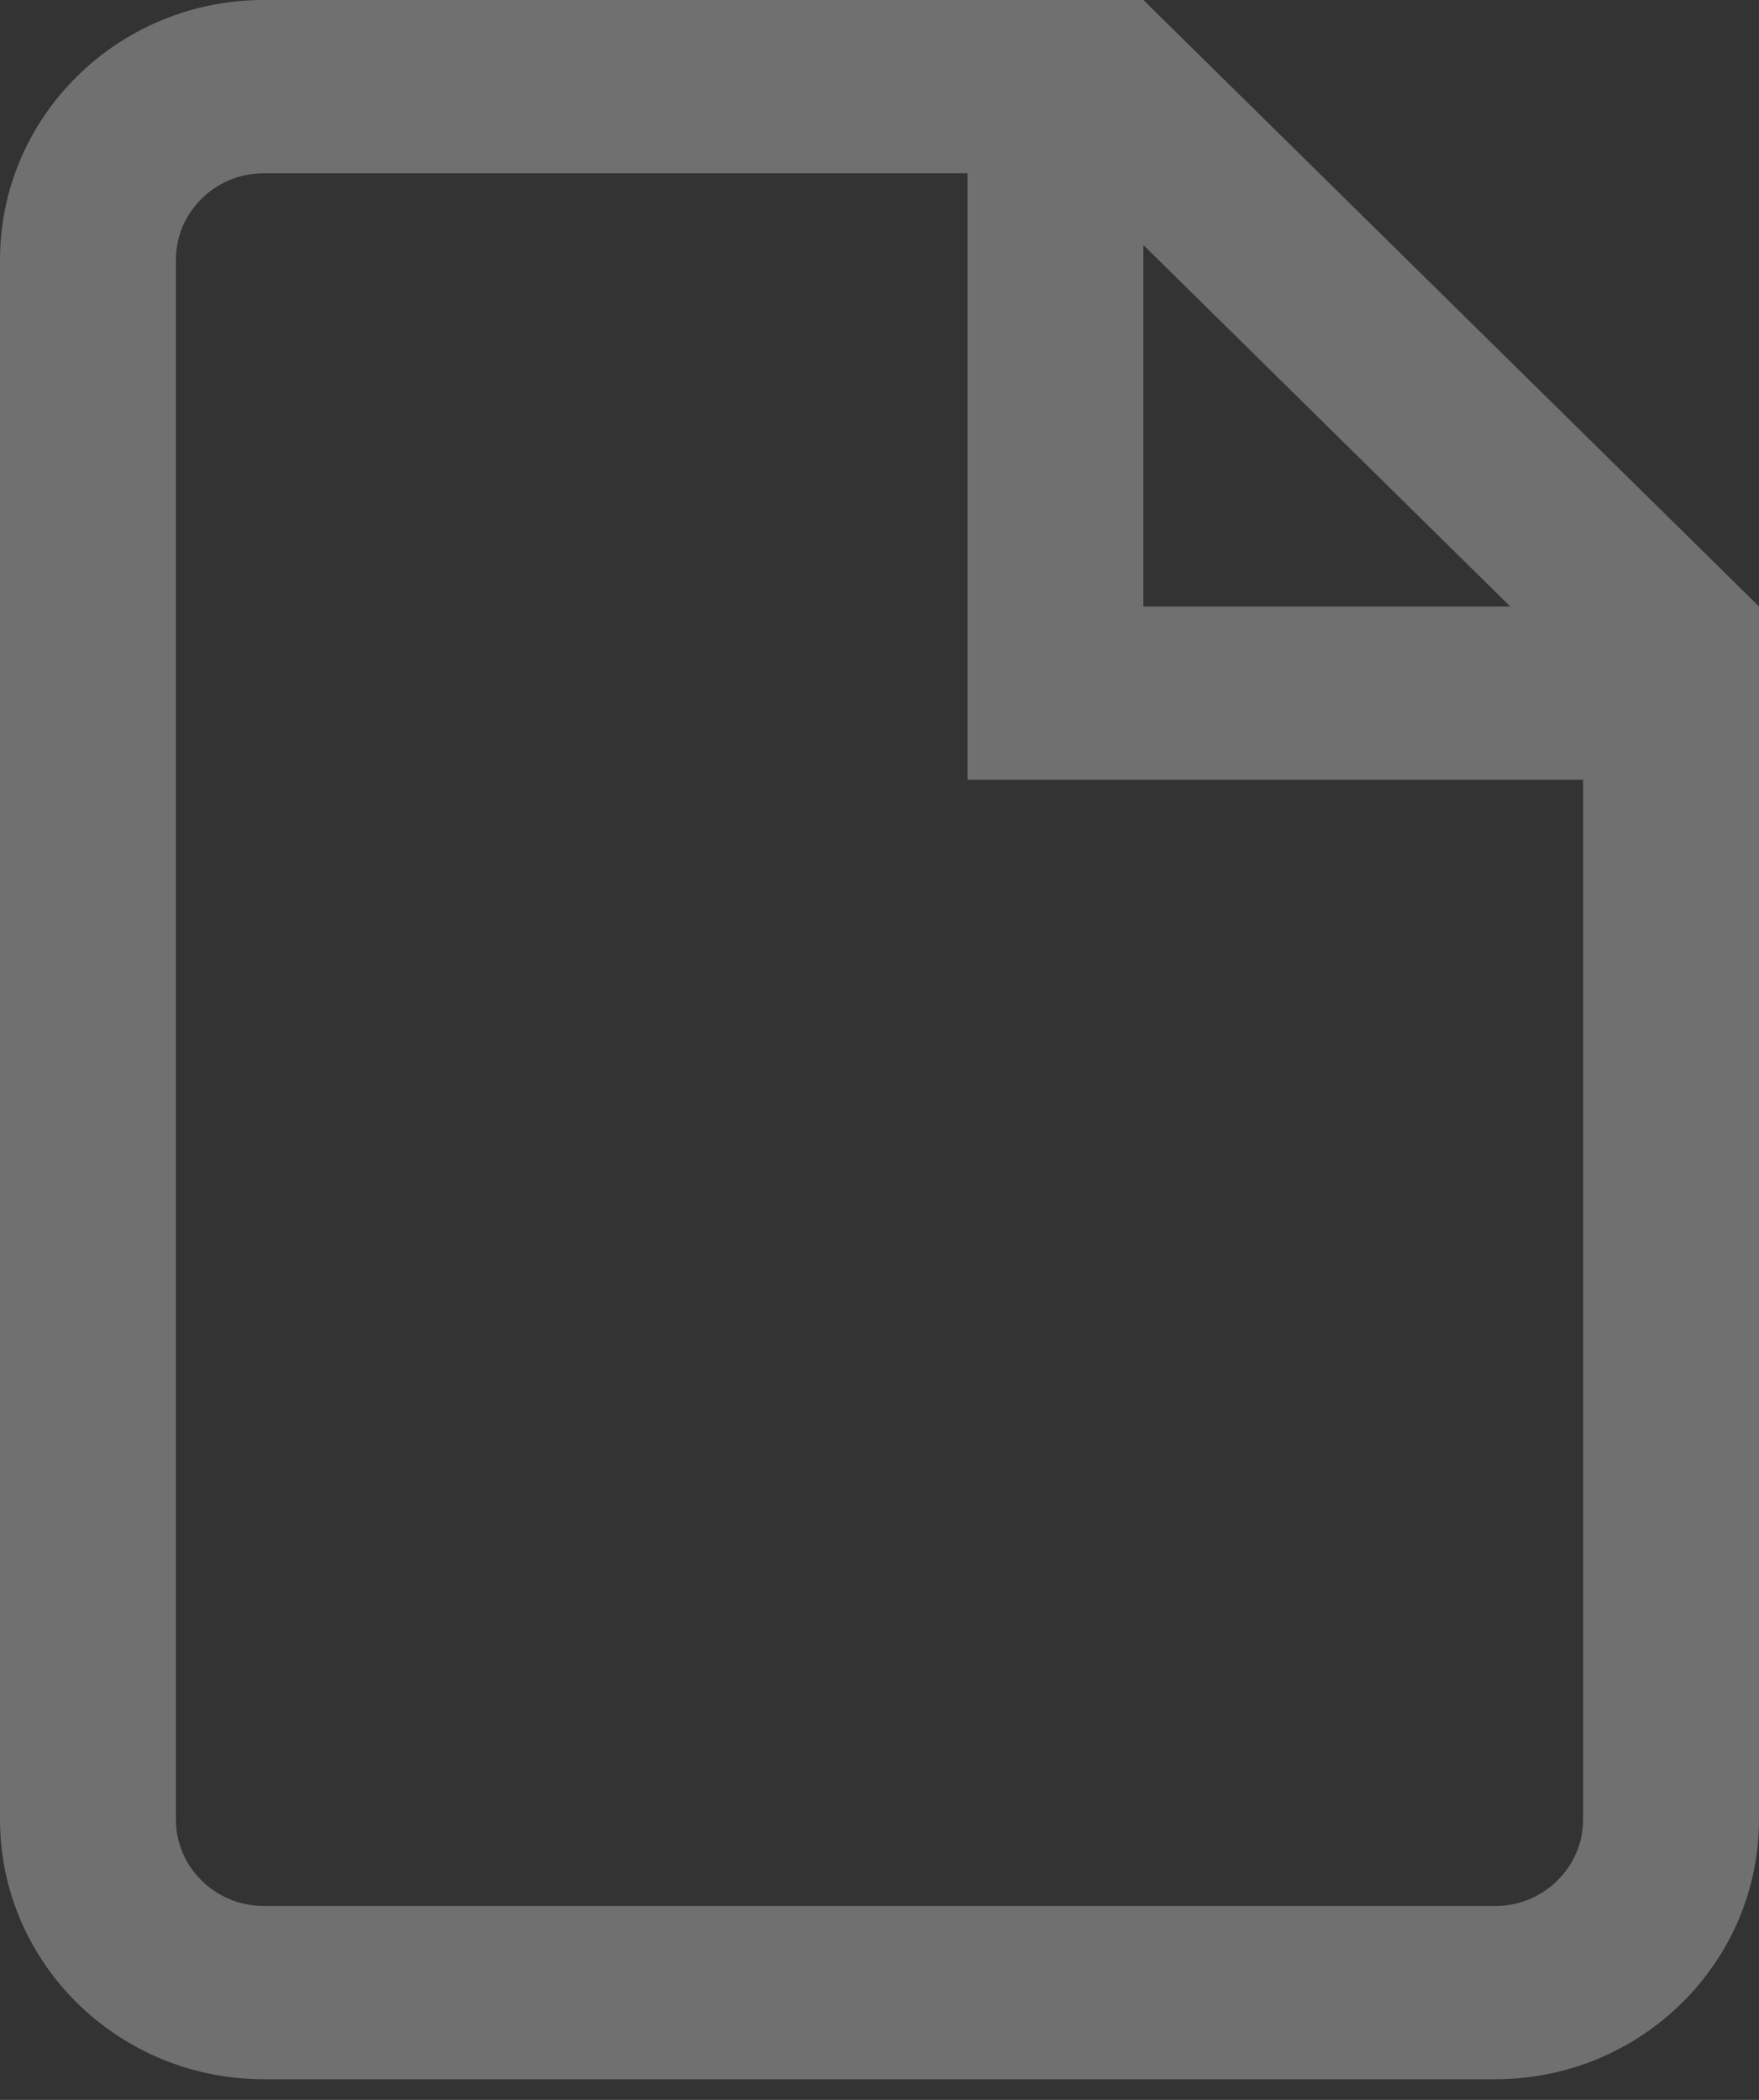 <?xml version="1.0" encoding="UTF-8" standalone="no"?>
<svg width="31px" height="37px" viewBox="0 0 31 37" version="1.1" xmlns="http://www.w3.org/2000/svg" xmlns:xlink="http://www.w3.org/1999/xlink">
    <rect x="0" y="0" width="31" height="37" fill="#333333" stroke="none"/>
    <!-- Generator: Sketch 39.1 (31720) - http://www.bohemiancoding.com/sketch -->
    <title>file icon</title>
    <desc>Created with Sketch.</desc>
    <defs></defs>
    <g id="Documents" stroke="none" stroke-width="1" fill="none" fill-rule="evenodd" opacity="0.3">
        <g id="documents-uploading" transform="translate(-306, -425)" fill="#FFFFFF">
            <g id="modal" transform="translate(265, 174)">
                <g id="content" transform="translate(39, 34)">
                    <g id="File-1" transform="translate(2, 212)">
                        <path d="M27.9,37.057 L27.9,18.739 L17.05,18.739 L17.05,8.053 L4.65,8.053 C4.092,8.053 3.723,8.333 3.554,8.5 C3.384,8.667 3.1,9.03 3.1,9.58 L3.1,37.057 C3.1,37.607 3.384,37.969 3.554,38.136 C3.723,38.303 4.092,38.583 4.65,38.583 L26.35,38.583 C26.908,38.583 27.277,38.303 27.446,38.136 C27.616,37.969 27.9,37.607 27.9,37.057 L27.9,37.057 Z M20.15,15.686 L26.616,15.686 L20.15,9.317 L20.15,15.686 Z M31,15.686 L31,37.057 C31,39.586 28.918,41.636 26.35,41.636 L4.65,41.636 C2.082,41.636 0,39.586 0,37.057 L0,9.58 C0,7.05 2.082,5 4.65,5 L20.15,5 L31,15.686 Z" id="file-icon"></path>
                    </g>
                </g>
            </g>
        </g>
    </g>
</svg>